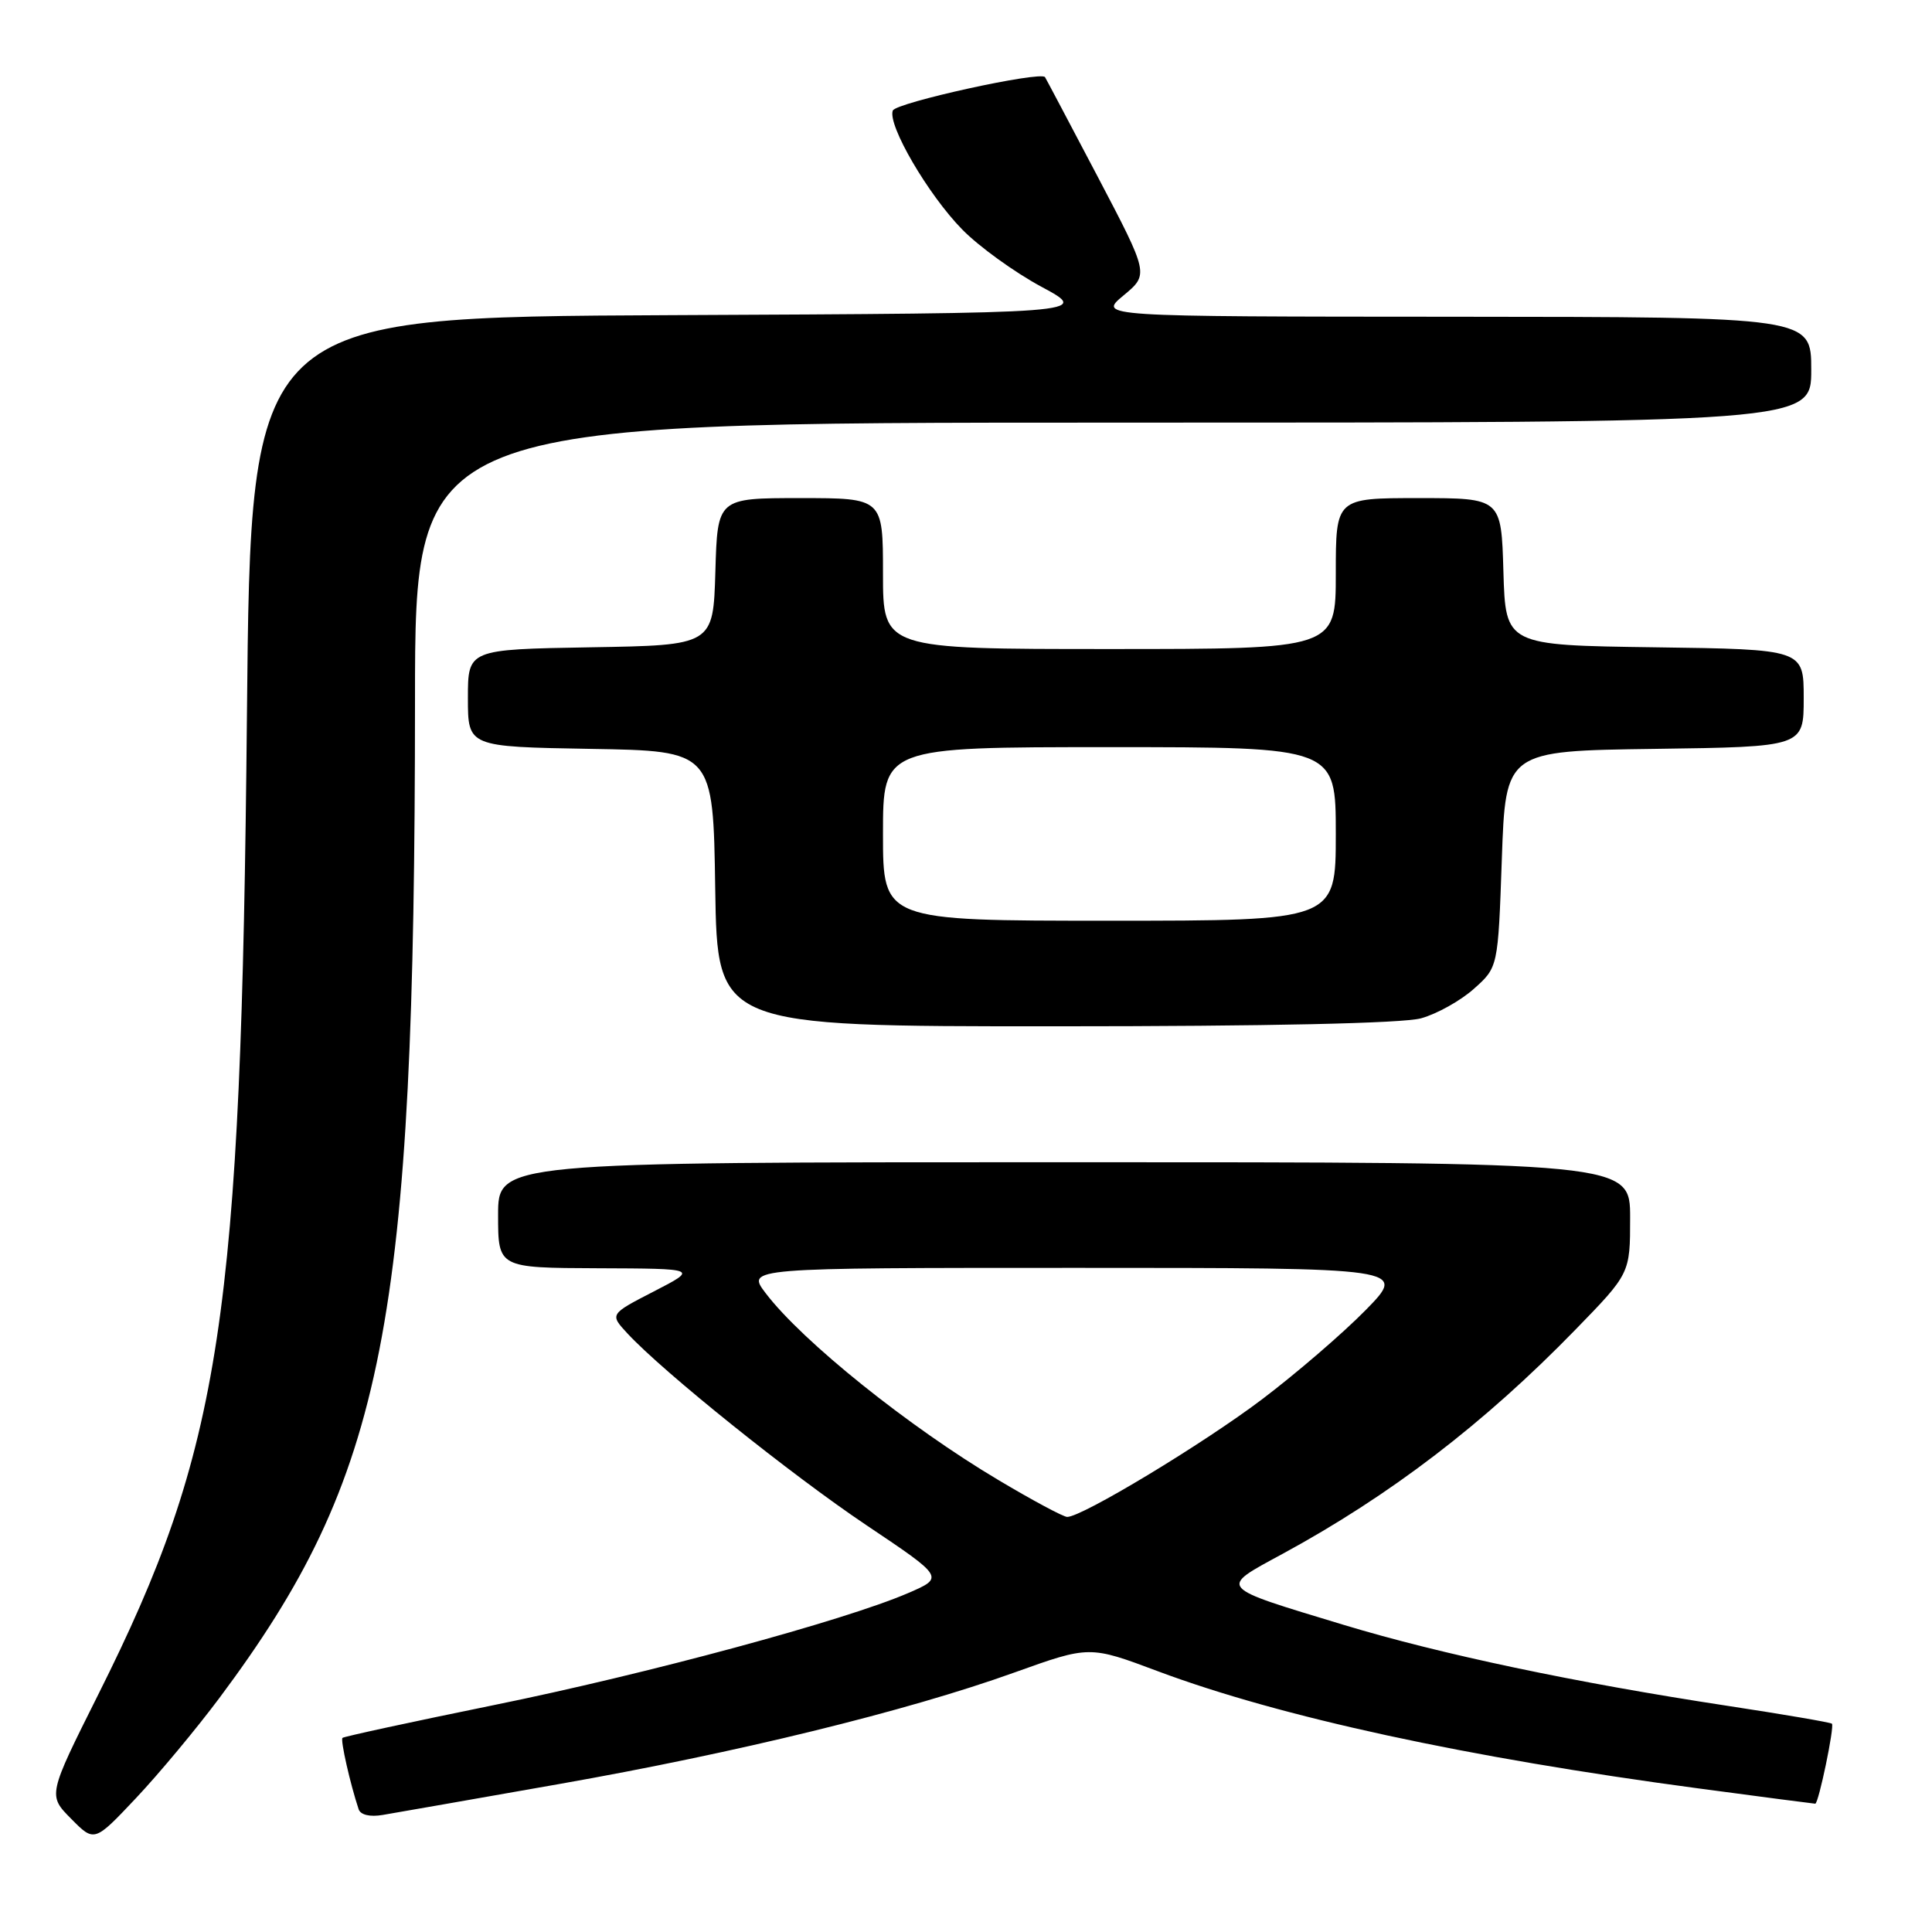 <?xml version="1.0" encoding="UTF-8" standalone="no"?>
<!DOCTYPE svg PUBLIC "-//W3C//DTD SVG 1.1//EN" "http://www.w3.org/Graphics/SVG/1.1/DTD/svg11.dtd" >
<svg xmlns="http://www.w3.org/2000/svg" xmlns:xlink="http://www.w3.org/1999/xlink" version="1.1" viewBox="0 0 256 256">
 <g >
 <path fill="currentColor"
d=" M 29.08 224.98 C 51.04 195.56 54.97 175.52 54.99 92.75 C 55.00 56.00 55.00 56.00 147.50 56.00 C 240.00 56.00 240.00 56.00 240.00 49.00 C 240.00 42.00 240.00 42.00 192.75 41.97 C 145.50 41.95 145.50 41.95 148.87 39.15 C 152.24 36.35 152.24 36.35 145.46 23.43 C 141.72 16.32 138.58 10.38 138.47 10.22 C 137.89 9.39 118.71 13.60 118.30 14.65 C 117.58 16.54 122.98 25.80 127.50 30.41 C 129.70 32.66 134.43 36.08 138.00 38.00 C 144.50 41.50 144.50 41.50 88.86 41.76 C 33.22 42.02 33.22 42.02 32.72 94.76 C 31.96 174.75 29.36 191.90 13.03 224.51 C 6.34 237.88 6.34 237.88 9.42 240.99 C 12.50 244.11 12.50 244.11 18.00 238.28 C 21.02 235.08 26.01 229.09 29.08 224.98 Z  M 74.00 236.41 C 97.59 232.26 120.15 226.74 134.43 221.61 C 144.36 218.05 144.36 218.05 153.43 221.45 C 169.69 227.53 194.32 232.87 225.03 236.97 C 233.39 238.09 240.37 239.00 240.53 239.00 C 240.97 239.00 243.10 228.76 242.74 228.40 C 242.57 228.23 236.37 227.17 228.96 226.04 C 208.78 222.97 190.91 219.20 178.03 215.30 C 161.17 210.19 161.45 210.51 169.90 205.92 C 184.20 198.16 196.65 188.63 208.75 176.19 C 216.00 168.74 216.00 168.74 216.00 161.37 C 216.00 154.00 216.00 154.00 141.00 154.00 C 66.00 154.00 66.00 154.00 66.00 161.00 C 66.00 168.00 66.00 168.00 79.25 168.05 C 92.50 168.10 92.50 168.10 86.64 171.12 C 80.78 174.14 80.78 174.14 83.14 176.69 C 87.92 181.84 104.80 195.38 114.81 202.10 C 125.13 209.02 125.13 209.02 120.31 211.10 C 111.90 214.73 85.77 221.80 65.41 225.94 C 54.58 228.15 45.57 230.10 45.38 230.28 C 45.09 230.57 46.39 236.33 47.52 239.73 C 47.76 240.48 49.02 240.78 50.71 240.49 C 52.25 240.23 62.72 238.40 74.00 236.41 Z  M 188.30 134.93 C 190.40 134.35 193.55 132.59 195.30 131.02 C 198.50 128.17 198.50 128.17 199.00 113.84 C 199.50 99.50 199.50 99.50 219.25 99.23 C 239.00 98.96 239.00 98.96 239.00 92.50 C 239.00 86.04 239.00 86.04 219.25 85.77 C 199.50 85.50 199.50 85.50 199.21 75.75 C 198.93 66.00 198.93 66.00 187.96 66.00 C 177.00 66.00 177.00 66.00 177.00 76.00 C 177.00 86.00 177.00 86.00 147.00 86.00 C 117.00 86.00 117.00 86.00 117.00 76.00 C 117.00 66.00 117.00 66.00 106.04 66.00 C 95.07 66.00 95.07 66.00 94.79 75.75 C 94.50 85.50 94.50 85.50 78.25 85.77 C 62.00 86.05 62.00 86.05 62.00 92.50 C 62.00 98.95 62.00 98.95 78.25 99.23 C 94.50 99.50 94.50 99.50 94.77 117.75 C 95.05 136.00 95.05 136.00 139.77 135.99 C 168.09 135.99 185.90 135.60 188.30 134.93 Z  M 132.29 196.11 C 120.38 189.03 106.34 177.76 101.46 171.36 C 98.90 168.00 98.90 168.00 142.66 168.00 C 186.43 168.00 186.43 168.00 180.97 173.58 C 177.96 176.65 171.77 181.98 167.21 185.43 C 159.34 191.37 143.38 201.00 141.41 201.00 C 140.91 201.00 136.80 198.80 132.29 196.11 Z  M 117.00 110.50 C 117.00 99.00 117.00 99.00 147.00 99.00 C 177.00 99.00 177.00 99.00 177.00 110.50 C 177.00 122.00 177.00 122.00 147.00 122.00 C 117.00 122.00 117.00 122.00 117.00 110.50 Z "/>
</g>
</svg>